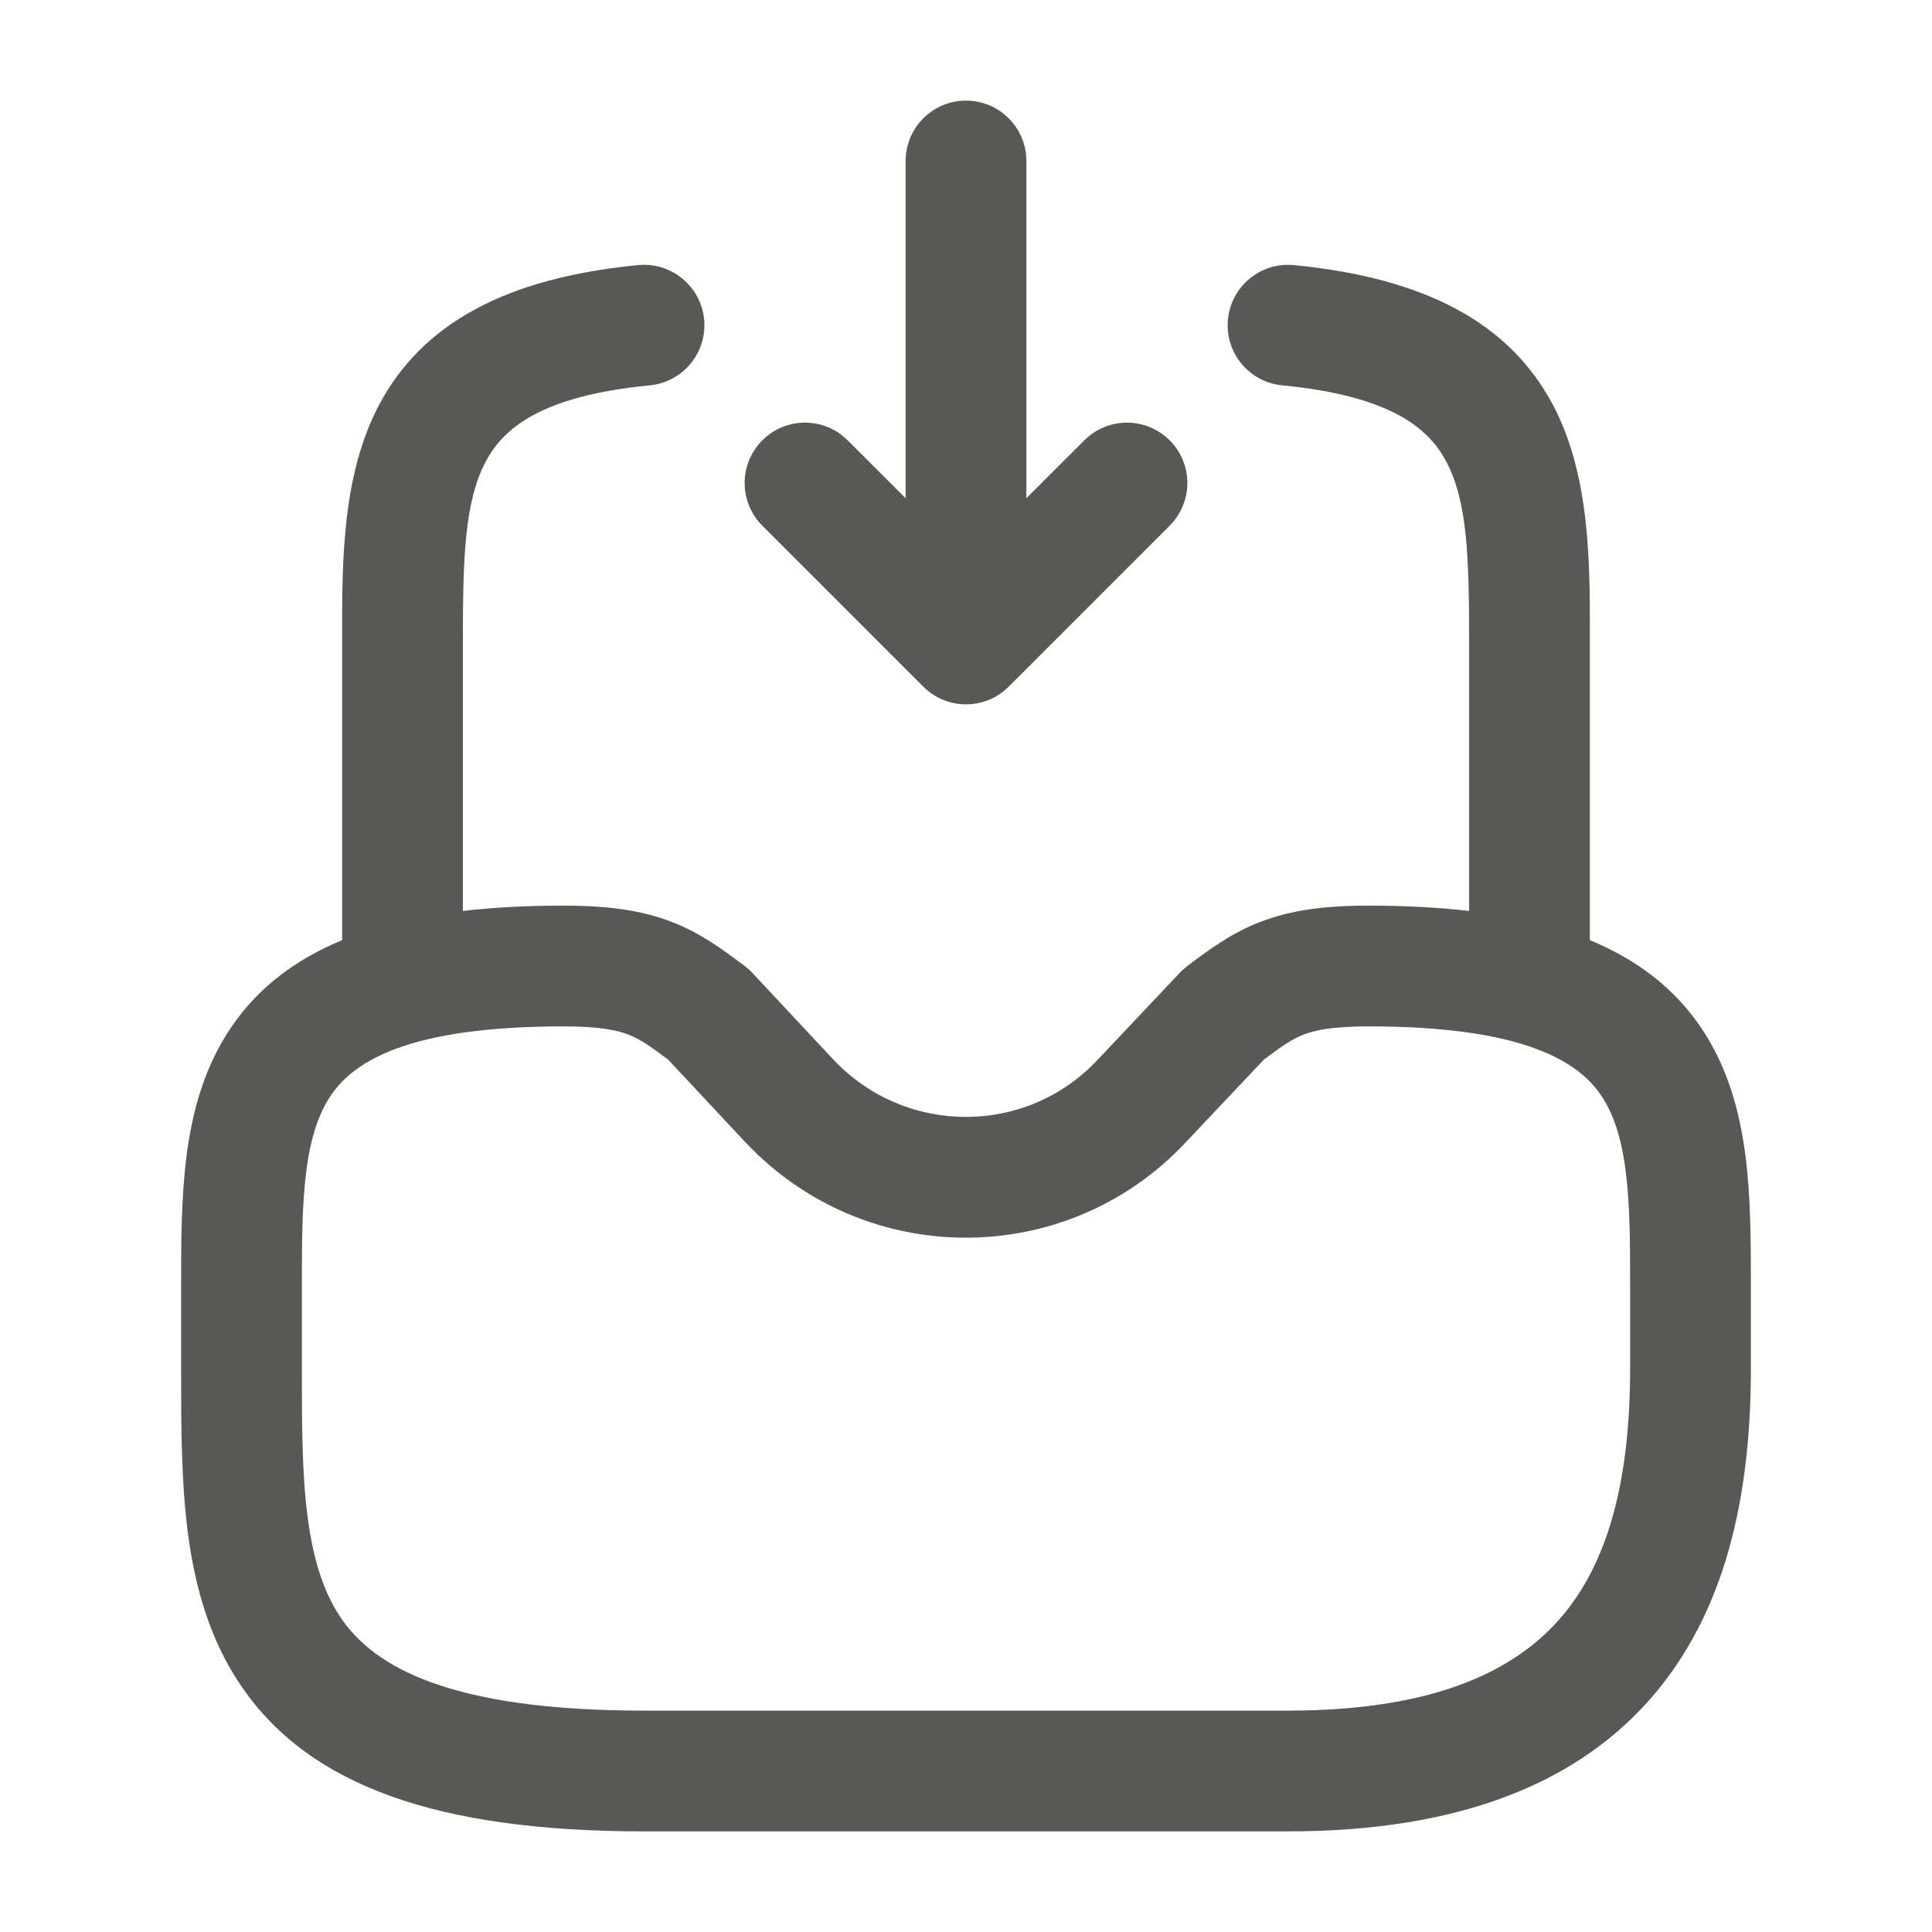 <svg width="24" height="24" viewBox="0 0 24 24" fill="none" xmlns="http://www.w3.org/2000/svg">
<path fill-rule="evenodd" clip-rule="evenodd" d="M12 1.25C12.414 1.25 12.75 1.586 12.75 2V6.189L13.47 5.47C13.763 5.177 14.237 5.177 14.53 5.47C14.823 5.763 14.823 6.237 14.53 6.53L12.53 8.53C12.237 8.823 11.763 8.823 11.47 8.53L9.47 6.53C9.177 6.237 9.177 5.763 9.47 5.47C9.763 5.177 10.237 5.177 10.53 5.47L11.25 6.189V2C11.25 1.586 11.586 1.25 12 1.25ZM8.747 3.968C8.786 4.38 8.484 4.747 8.072 4.787C6.708 4.918 6.248 5.332 6.037 5.728C5.768 6.231 5.75 6.935 5.75 8V11.316C6.132 11.272 6.549 11.25 7 11.25C7.549 11.25 7.972 11.307 8.352 11.455C8.709 11.594 8.982 11.799 9.221 11.978C9.231 11.986 9.24 11.993 9.25 12C9.285 12.026 9.318 12.056 9.348 12.088L10.355 13.165C10.356 13.165 10.356 13.166 10.356 13.166C11.252 14.113 12.751 14.109 13.633 13.167L13.635 13.165L14.655 12.085C14.684 12.054 14.716 12.026 14.75 12C14.759 11.993 14.769 11.986 14.779 11.978C15.018 11.799 15.291 11.594 15.648 11.455C16.028 11.307 16.451 11.25 17 11.25C17.451 11.25 17.868 11.272 18.25 11.316V8C18.25 6.935 18.232 6.231 17.963 5.728C17.752 5.332 17.292 4.918 15.928 4.787C15.515 4.747 15.214 4.38 15.254 3.968C15.293 3.556 15.66 3.254 16.072 3.293C17.708 3.452 18.748 4.013 19.287 5.022C19.751 5.892 19.751 6.976 19.75 7.9C19.75 7.933 19.75 7.967 19.75 8V11.679C20.34 11.923 20.792 12.274 21.117 12.745C21.46 13.242 21.61 13.803 21.681 14.345C21.75 14.873 21.75 15.44 21.75 15.973V17C21.75 18.447 21.493 19.909 20.578 21.014C19.639 22.146 18.139 22.75 16 22.75H8C5.429 22.75 3.849 22.18 3.008 20.961C2.602 20.374 2.421 19.705 2.334 19.043C2.25 18.396 2.25 17.698 2.25 17.028L2.25 15.973C2.25 15.44 2.25 14.873 2.319 14.345C2.39 13.803 2.54 13.242 2.883 12.745C3.208 12.274 3.66 11.923 4.25 11.679V8C4.25 7.967 4.25 7.933 4.25 7.9C4.249 6.976 4.249 5.892 4.713 5.022C5.252 4.013 6.292 3.452 7.928 3.293C8.34 3.254 8.707 3.556 8.747 3.968ZM3.806 14.54C3.751 14.961 3.75 15.436 3.75 16V17C3.75 17.702 3.751 18.308 3.822 18.849C3.892 19.382 4.023 19.791 4.242 20.109C4.651 20.7 5.571 21.25 8 21.25H16C17.861 21.25 18.861 20.733 19.422 20.056C20.007 19.351 20.25 18.313 20.25 17V16C20.25 15.436 20.249 14.961 20.194 14.54C20.14 14.126 20.04 13.825 19.883 13.598C19.599 13.187 18.929 12.75 17 12.75C16.549 12.75 16.332 12.798 16.192 12.853C16.053 12.907 15.939 12.984 15.701 13.162L14.727 14.193C14.727 14.193 14.727 14.194 14.726 14.194C13.248 15.77 10.749 15.767 9.265 14.195L9.262 14.192L8.298 13.161C8.06 12.984 7.947 12.907 7.808 12.853C7.668 12.798 7.451 12.75 7 12.75C5.071 12.75 4.4 13.187 4.117 13.598C3.96 13.825 3.86 14.126 3.806 14.54Z" fill="#595854"/>
</svg>
